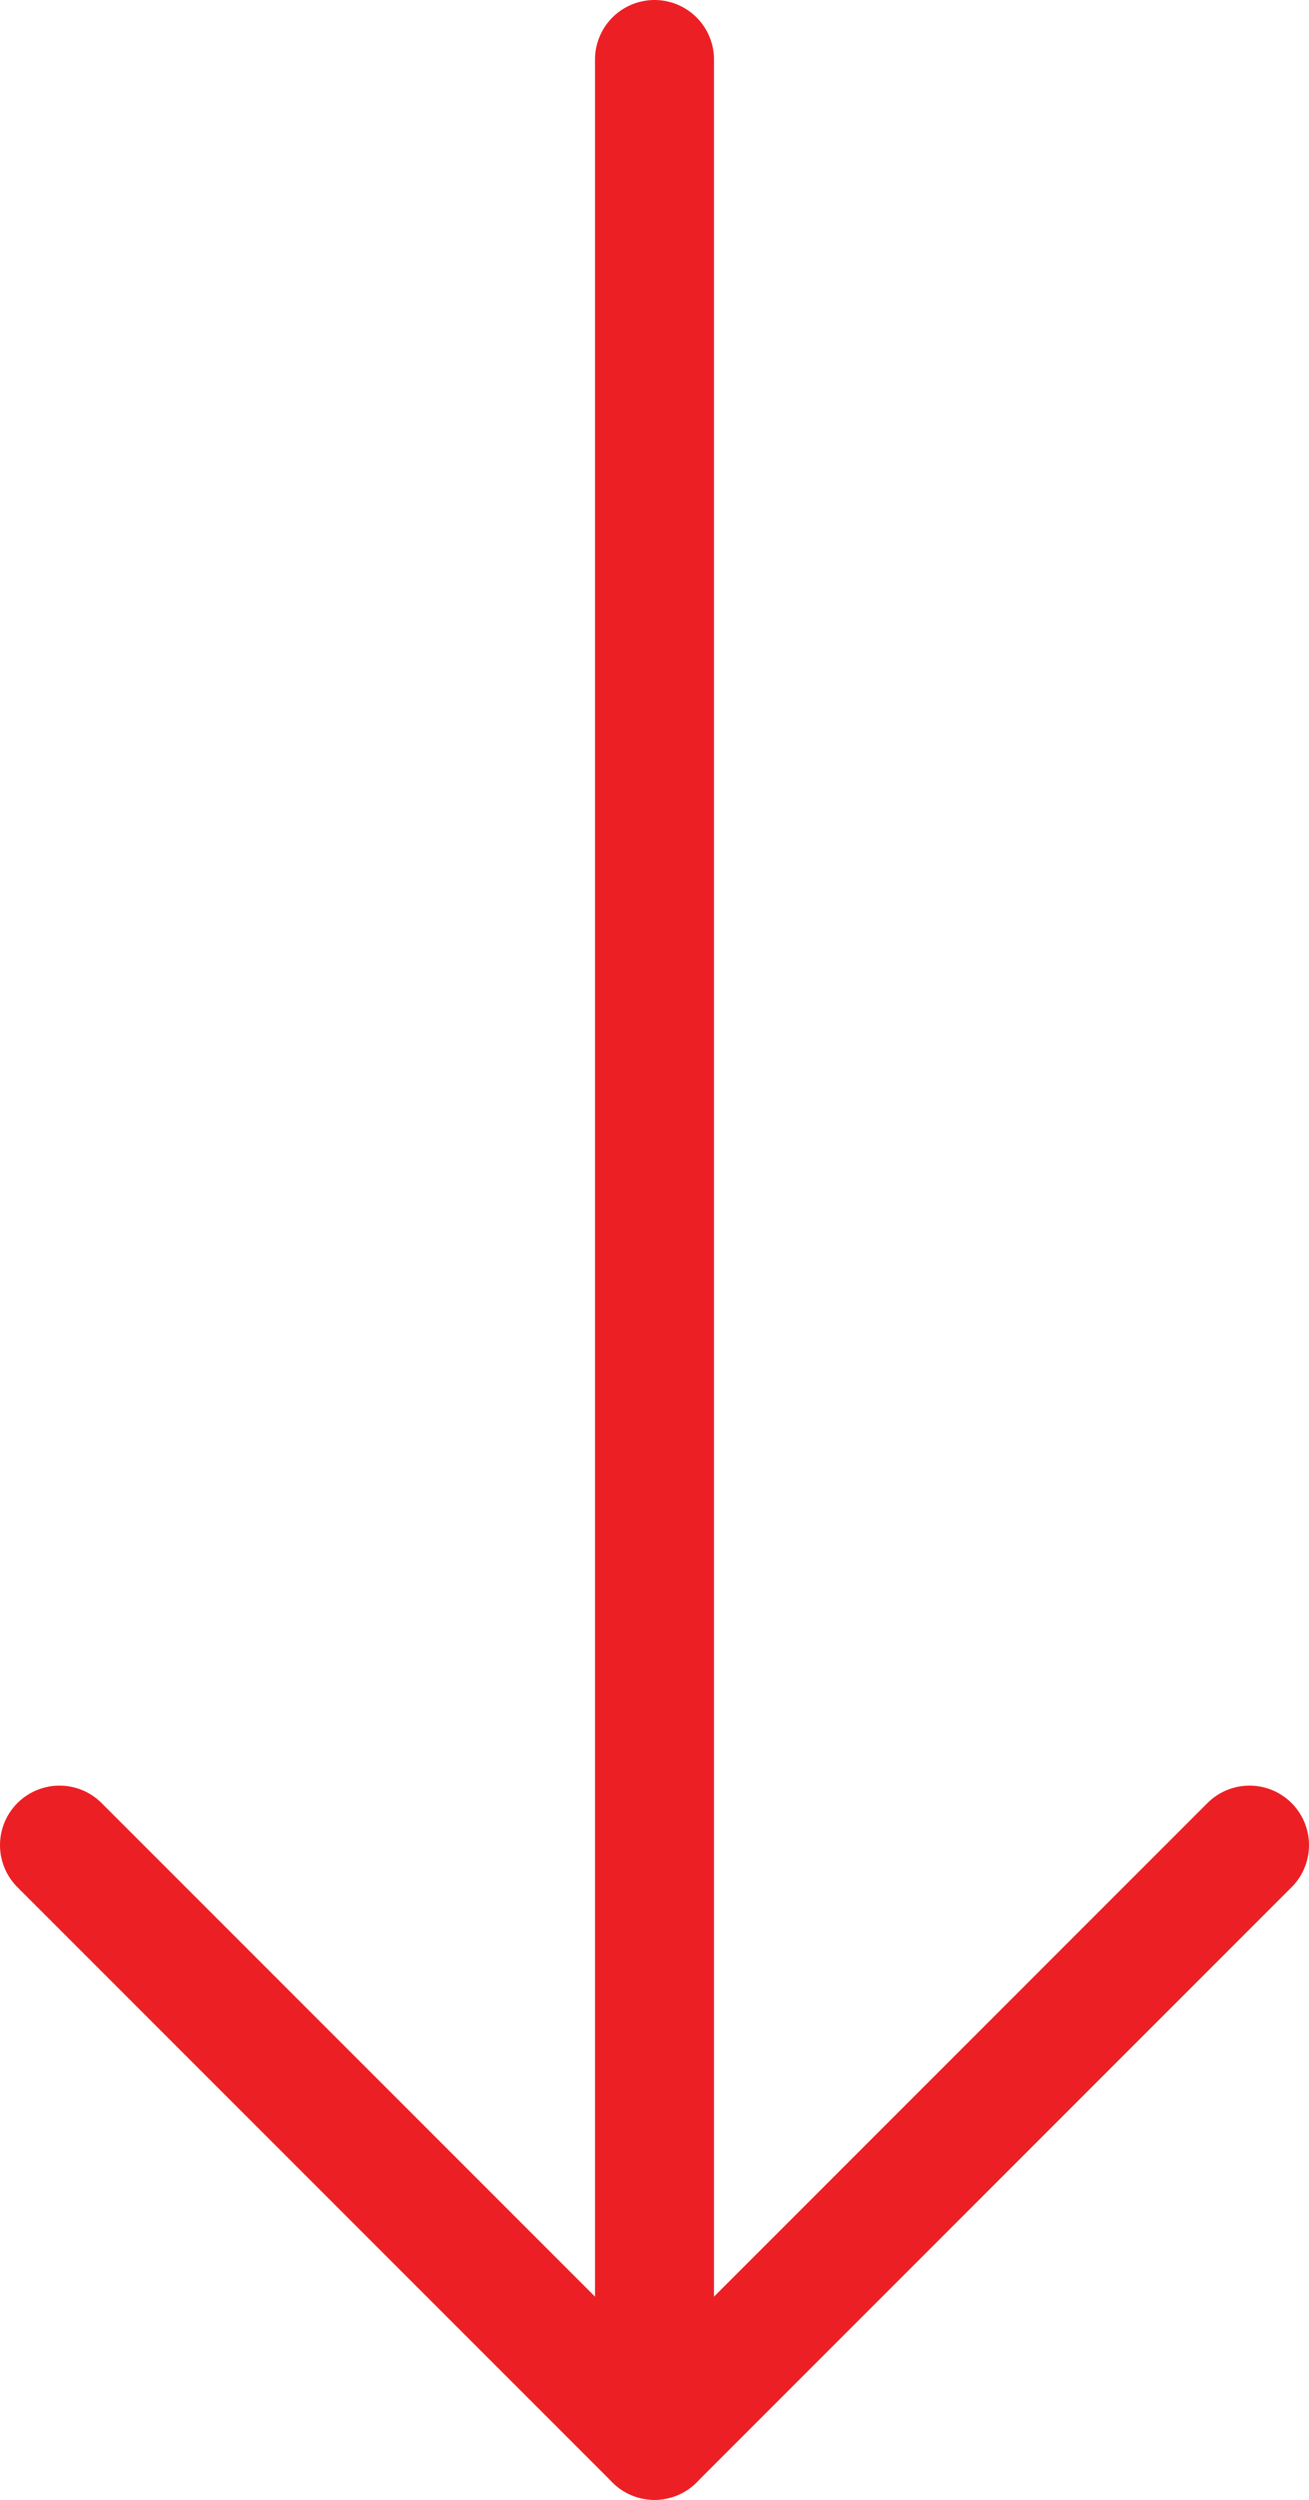 <svg xmlns="http://www.w3.org/2000/svg" xmlns:xlink="http://www.w3.org/1999/xlink" width="22" height="42" viewBox="0 0 22 42">
  <defs>
    <clipPath id="clip-path">
      <rect width="22" height="42" fill="none"/>
    </clipPath>
  </defs>
  <g id="Arrow_Down" data-name="Arrow Down" clip-path="url(#clip-path)">
    <g id="Arrow_Down-2" data-name="Arrow Down" transform="translate(1 1)">
      <path id="Stroke_1" data-name="Stroke 1" d="M0,0,10,10,20,0" transform="translate(0 30)" fill="none" stroke="#ec2024" stroke-linecap="round" stroke-linejoin="round" stroke-miterlimit="10" stroke-width="2"/>
      <path id="Stroke_3" data-name="Stroke 3" d="M.5,40V0" transform="translate(9.5)" fill="none" stroke="#ec2024" stroke-linecap="round" stroke-linejoin="round" stroke-miterlimit="10" stroke-width="2"/>
    </g>
  </g>
</svg>

